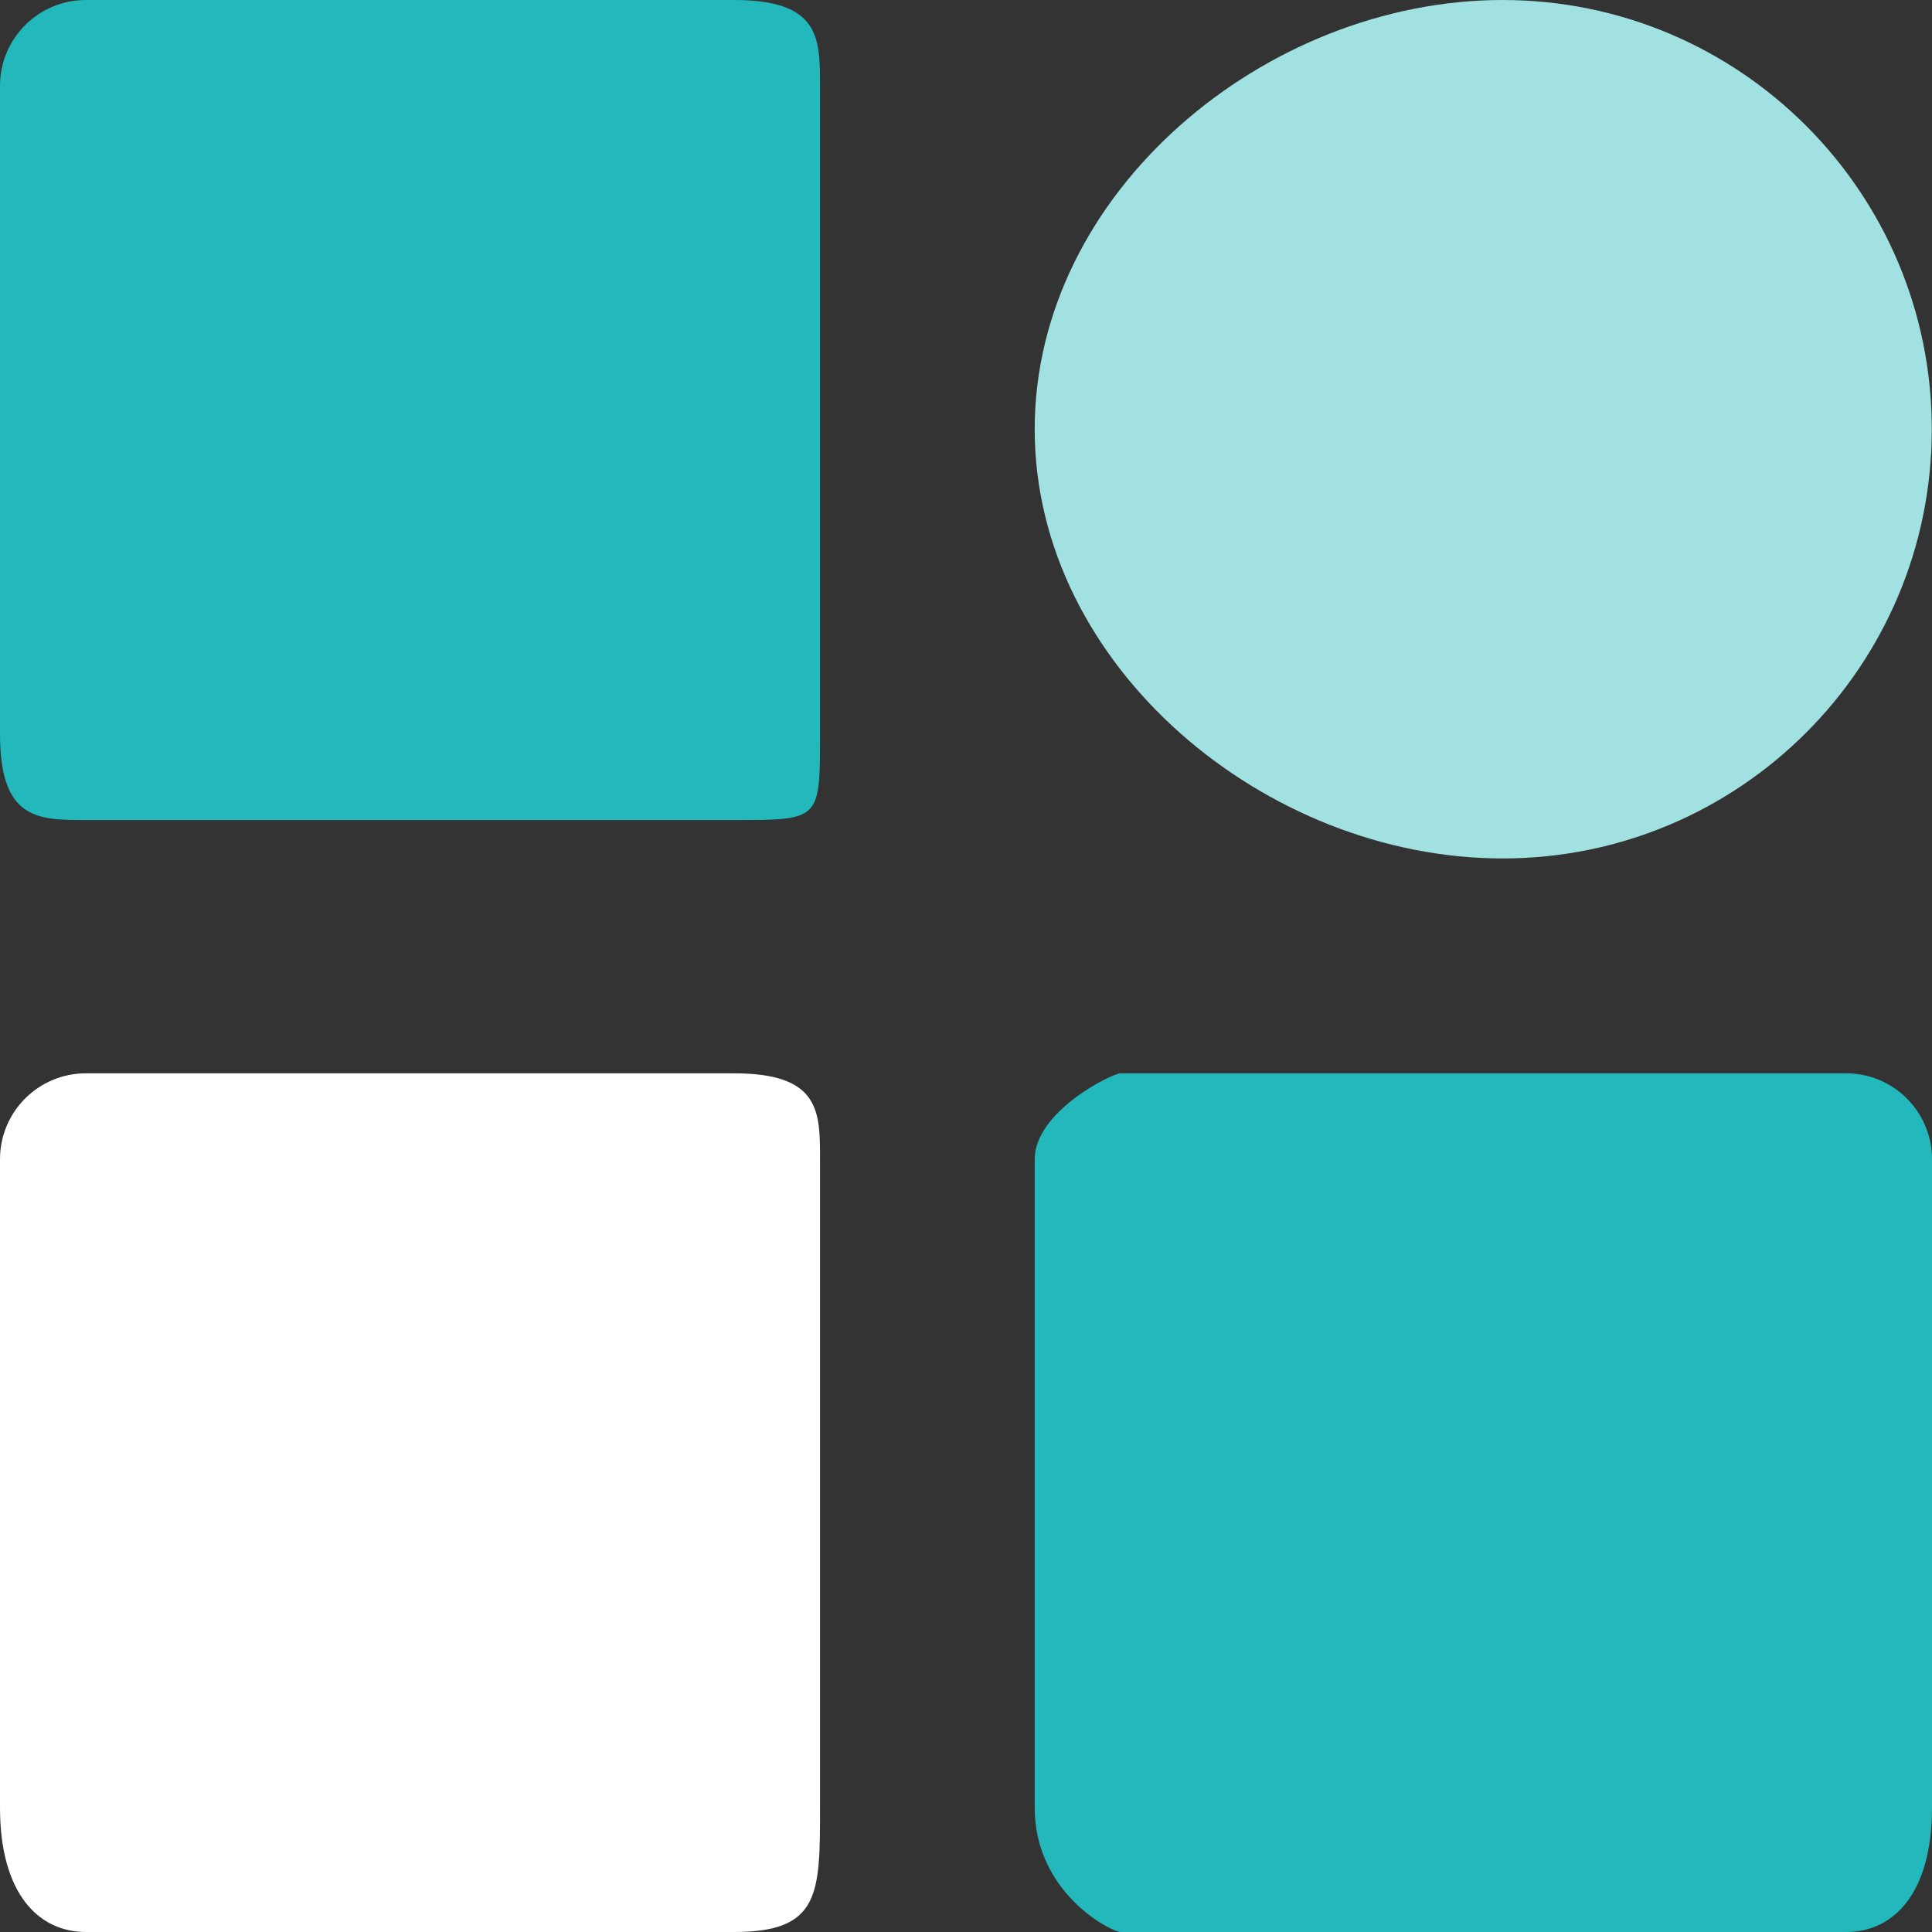 <svg width="45" height="45" viewBox="0 0 45 45" fill="none" xmlns="http://www.w3.org/2000/svg">
<rect x="0" y="0" width="45" height="45" fill="#333333" stroke="none"/>
<g clip-path="url(#clip0_26_16)">
<path fill-rule="evenodd" clip-rule="evenodd" d="M2 0H17.1C19.105 0 19.1 0.895 19.1 2V17.1C19.1 19.105 19.105 19.1 17.1 19.1H2C0.895 19.1 0 19.105 0 17.1V2C0 0.895 0.895 0 2 0Z" fill="#23B8BC"/>
<path fill-rule="evenodd" clip-rule="evenodd" d="M2 25H17.1C19.105 25 19.1 25.895 19.1 27V42.1C19.1 44.105 19.105 45 17.1 45H2C0.895 45 0 44.105 0 42.1V27C0 25.895 0.895 25 2 25Z" fill="white"/>
<path fill-rule="evenodd" clip-rule="evenodd" d="M26.1 25H43C44.105 25 45 25.895 45 27V42.1C45 44.105 44.105 45 43 45H26.1C25.895 45 24.1 44.105 24.1 42.1V27C24.1 25.895 25.895 25 26.1 25Z" fill="#23B8BC"/>
<path fill-rule="evenodd" clip-rule="evenodd" d="M34.998 0C40.519 0 44.995 4.476 44.995 9.998C44.995 15.519 40.519 19.995 34.998 19.995C29.476 19.995 24.1 15.519 24.1 9.998C24.1 4.476 29.476 0 34.998 0Z" fill="#A1E1E1"/>
</g>
<defs>
<clipPath id="clip0_26_16">
<rect width="45" height="45" fill="white"/>
</clipPath>
</defs>
</svg>
